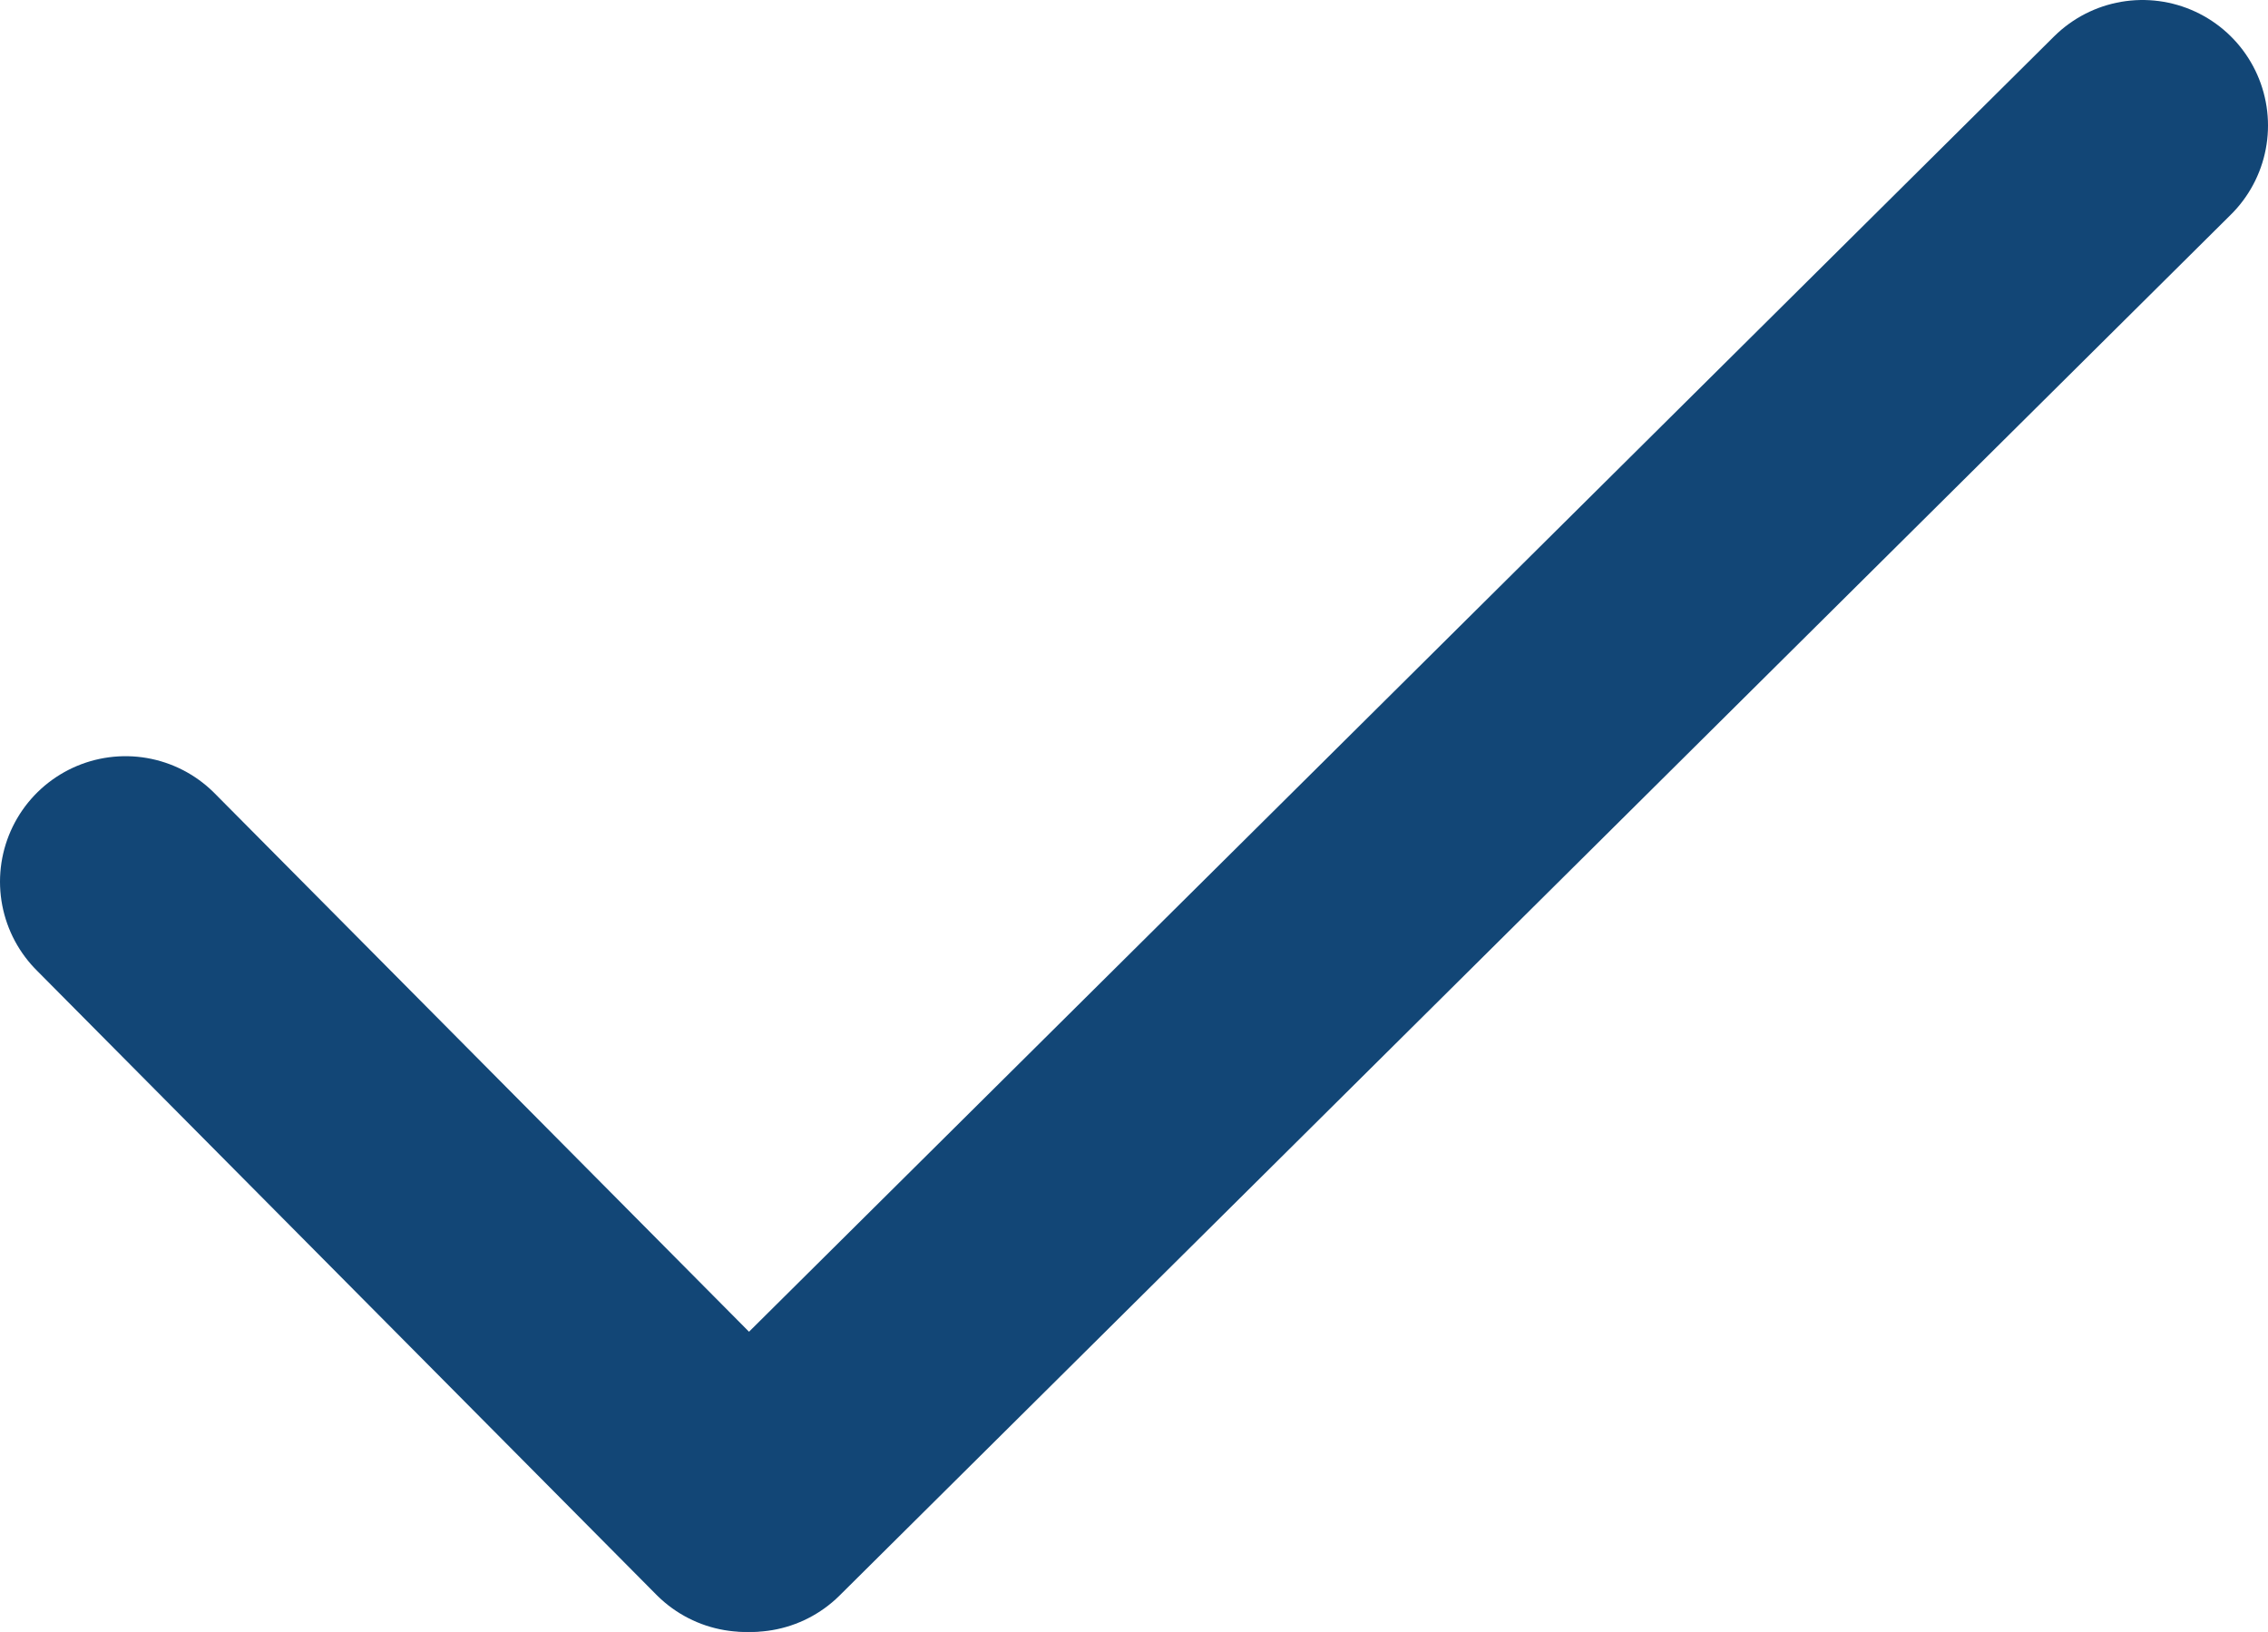 <svg xmlns="http://www.w3.org/2000/svg" viewBox="0 0 72.28 52.01"><defs><style>.cls-1{fill:none;stroke:#124676;stroke-linecap:round;stroke-linejoin:round;stroke-width:8px;}</style></defs><title>ck</title><g id="Layer_2" data-name="Layer 2"><g id="Layer_1-2" data-name="Layer 1"><line class="cls-1" x1="23.76" y1="48.01" x2="4" y2="28.1"/><line class="cls-1" x1="23.94" y1="48.01" x2="68.28" y2="4"/></g></g></svg>